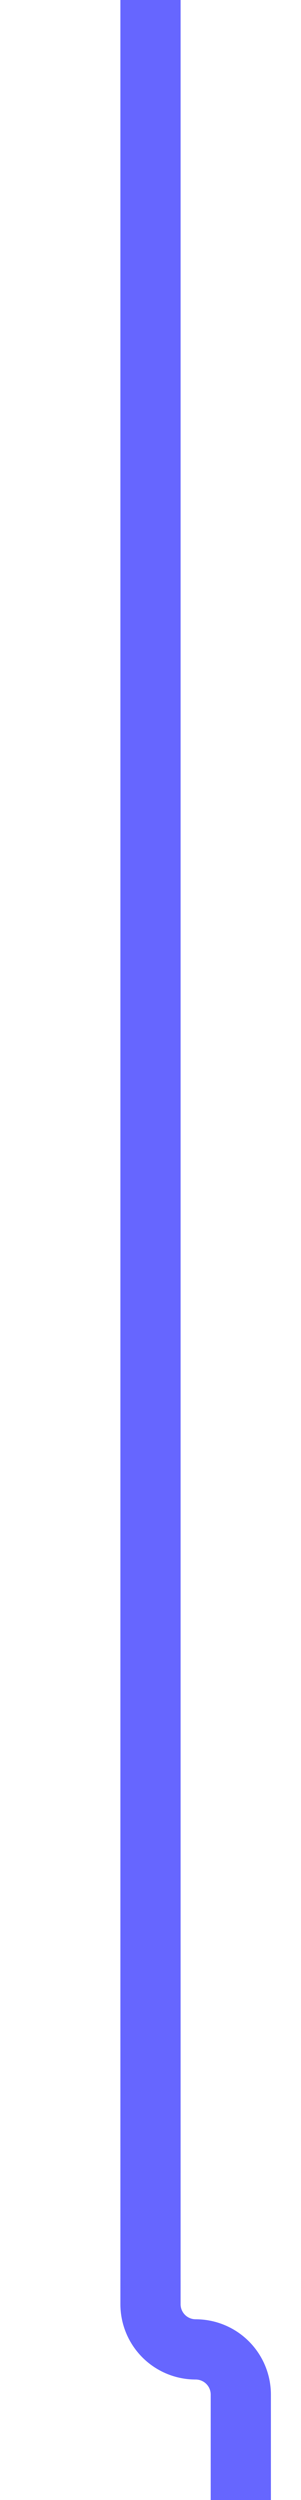 ﻿<?xml version="1.0" encoding="utf-8"?>
<svg version="1.1" xmlns:xlink="http://www.w3.org/1999/xlink" width="10px" height="83px" preserveAspectRatio="xMidYMin meet" viewBox="1007 232  8 83" xmlns="http://www.w3.org/2000/svg">
  <path d="M 1011 232  L 1011 308.5  A 1.5 1.5 0 0 0 1012.5 310 A 1.5 1.5 0 0 1 1014 311.5 L 1014 324  " stroke-width="2" stroke="#6666ff" fill="none" />
  <path d="M 1018.293 318.893  L 1014 323.186  L 1009.707 318.893  L 1008.293 320.307  L 1013.293 325.307  L 1014 326.014  L 1014.707 325.307  L 1019.707 320.307  L 1018.293 318.893  Z " fill-rule="nonzero" fill="#6666ff" stroke="none" />
</svg>